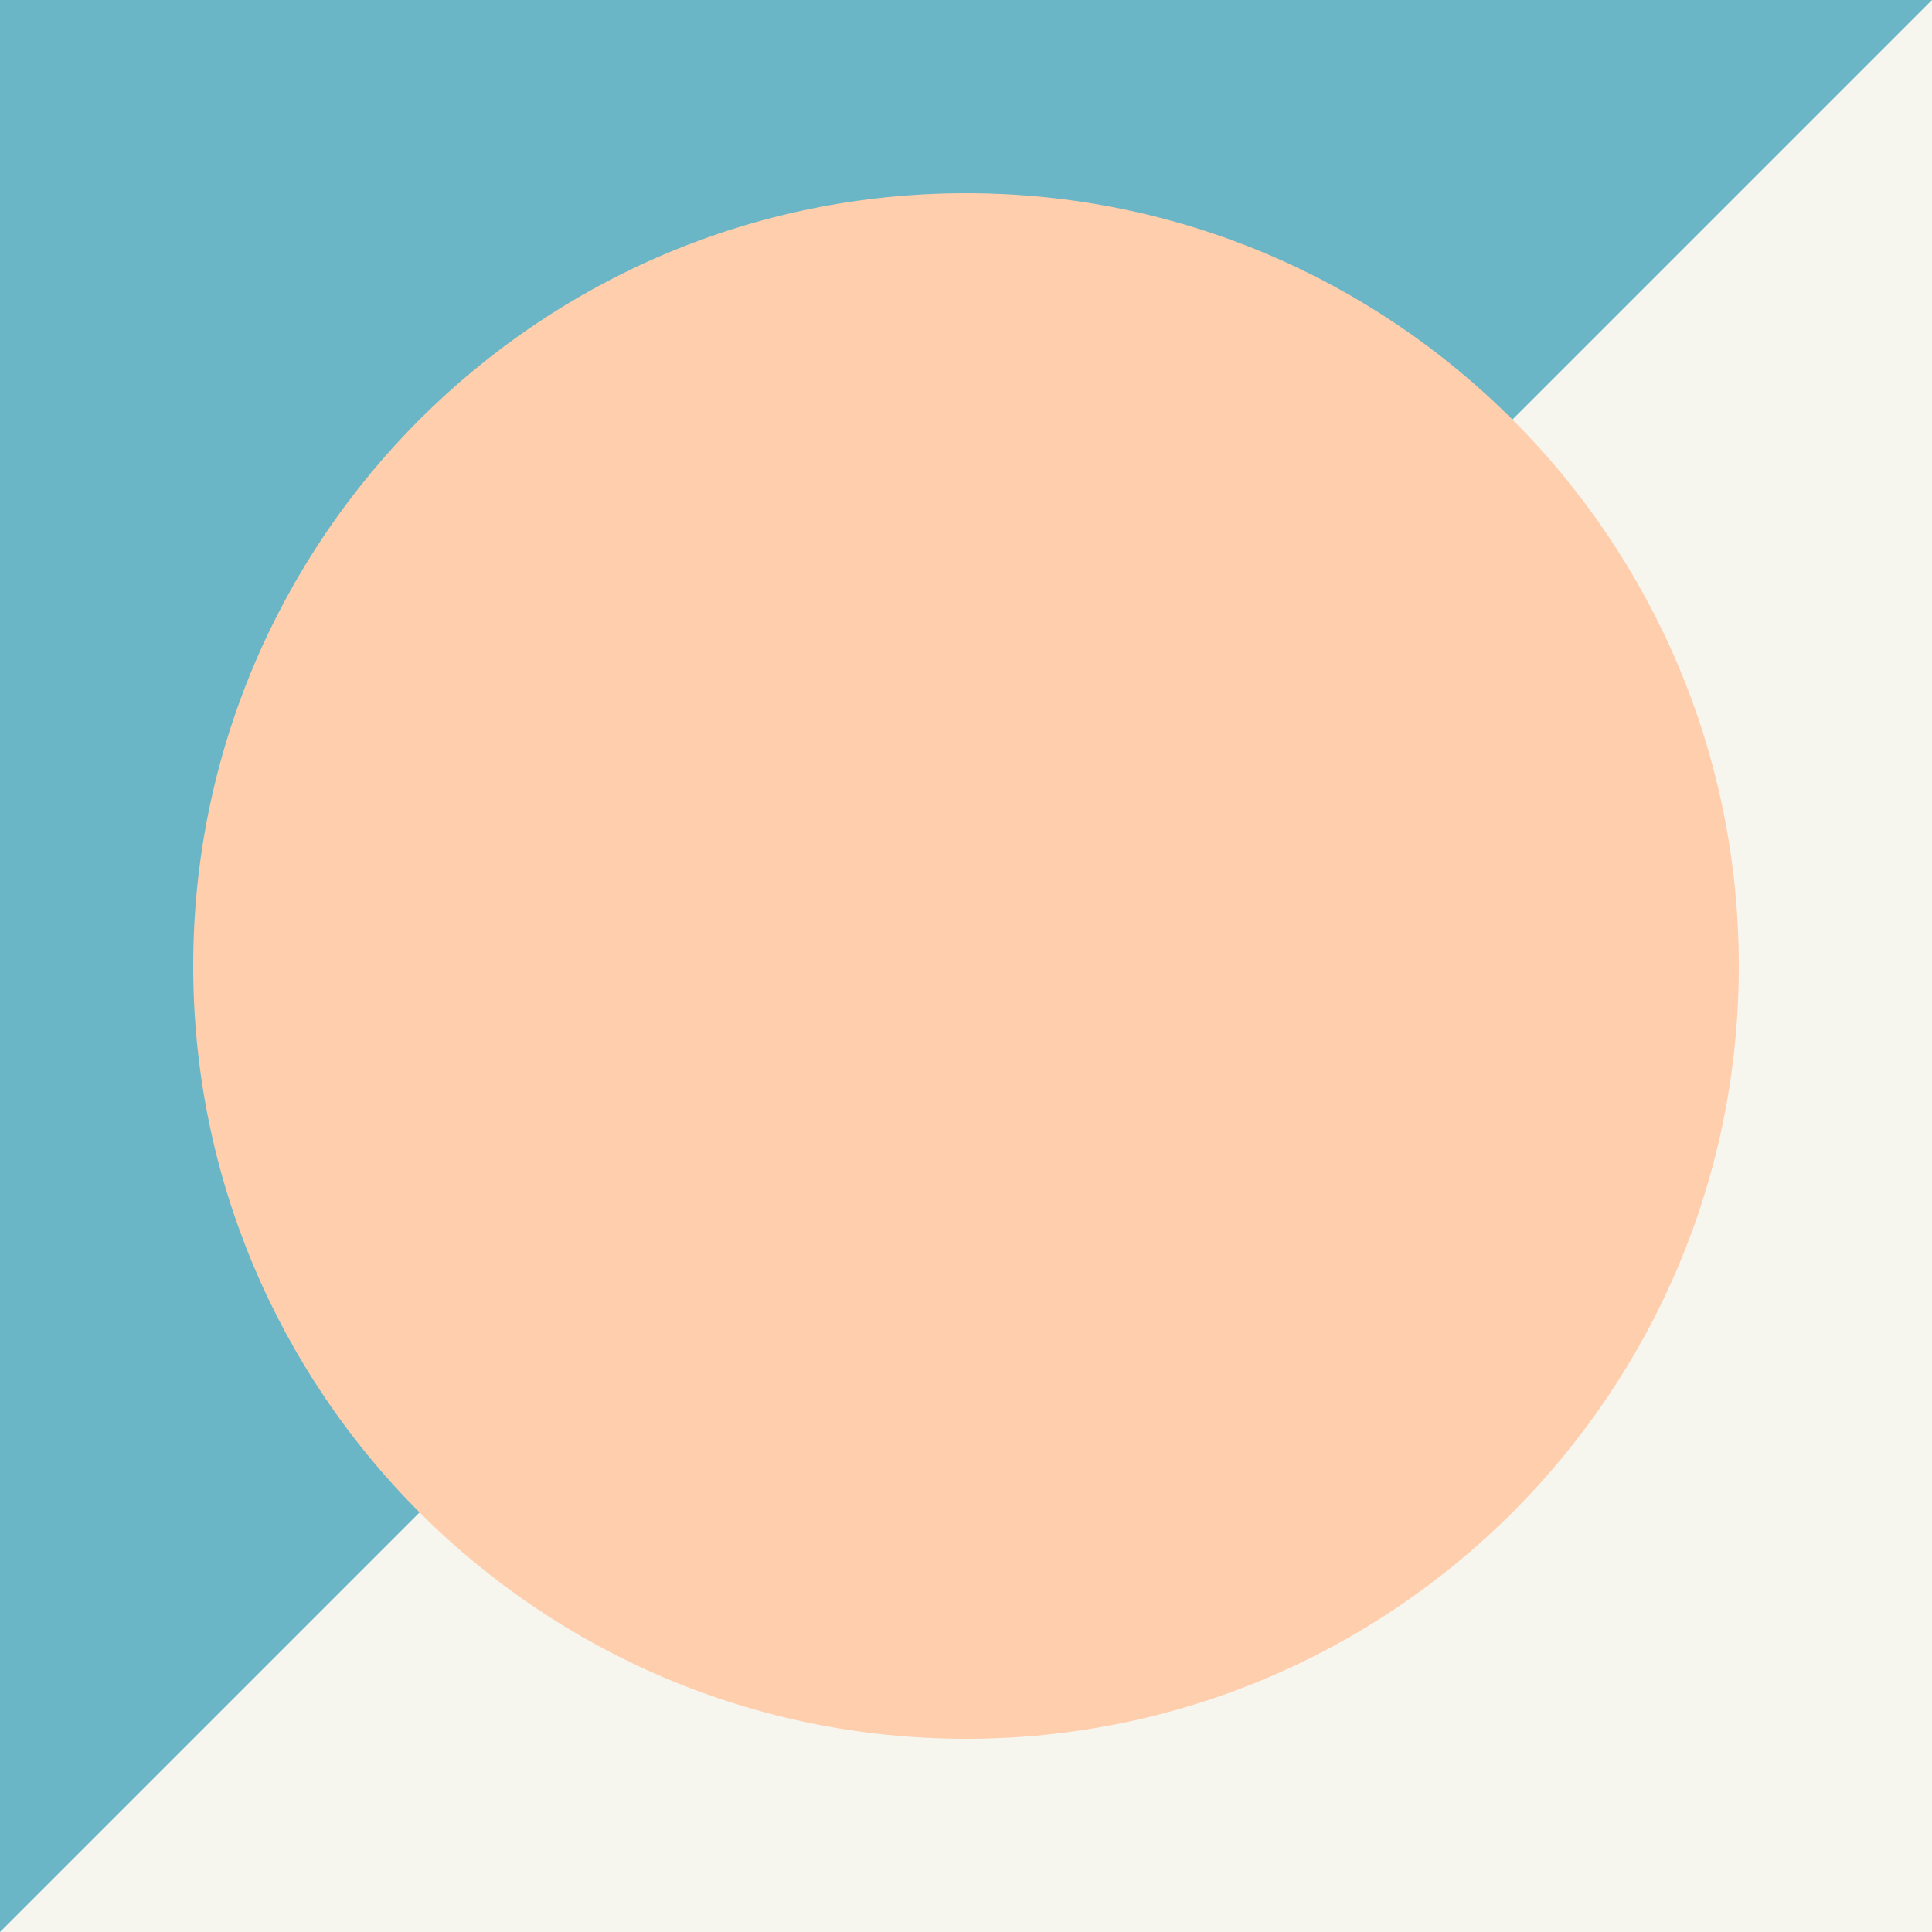 <?xml version="1.0" encoding="UTF-8"?>
<svg xmlns="http://www.w3.org/2000/svg" xmlns:xlink="http://www.w3.org/1999/xlink" width="100pt" height="100pt" viewBox="0 0 100 100" version="1.1">
<g id="surface1">
<rect x="0" y="0" width="100" height="100" style="fill:rgb(41.569%,71.373%,77.647%);fill-opacity:1;stroke:none;"/>
<path style=" stroke:none;fill-rule:nonzero;fill:rgb(96.471%,96.078%,93.333%);fill-opacity:1;" d="M 100 100 L 100 0 L 0 100 Z M 100 100 "/>
<path style=" stroke:none;fill-rule:nonzero;fill:rgb(100%,80.784%,67.843%);fill-opacity:1;" d="M 10 50 C 10 27.91 27.91 10 50 10 C 72.09 10 90 27.91 90 50 C 90 72.09 72.09 90 50 90 C 27.91 90 10 72.09 10 50 Z M 10 50 "/>
</g>
</svg>
